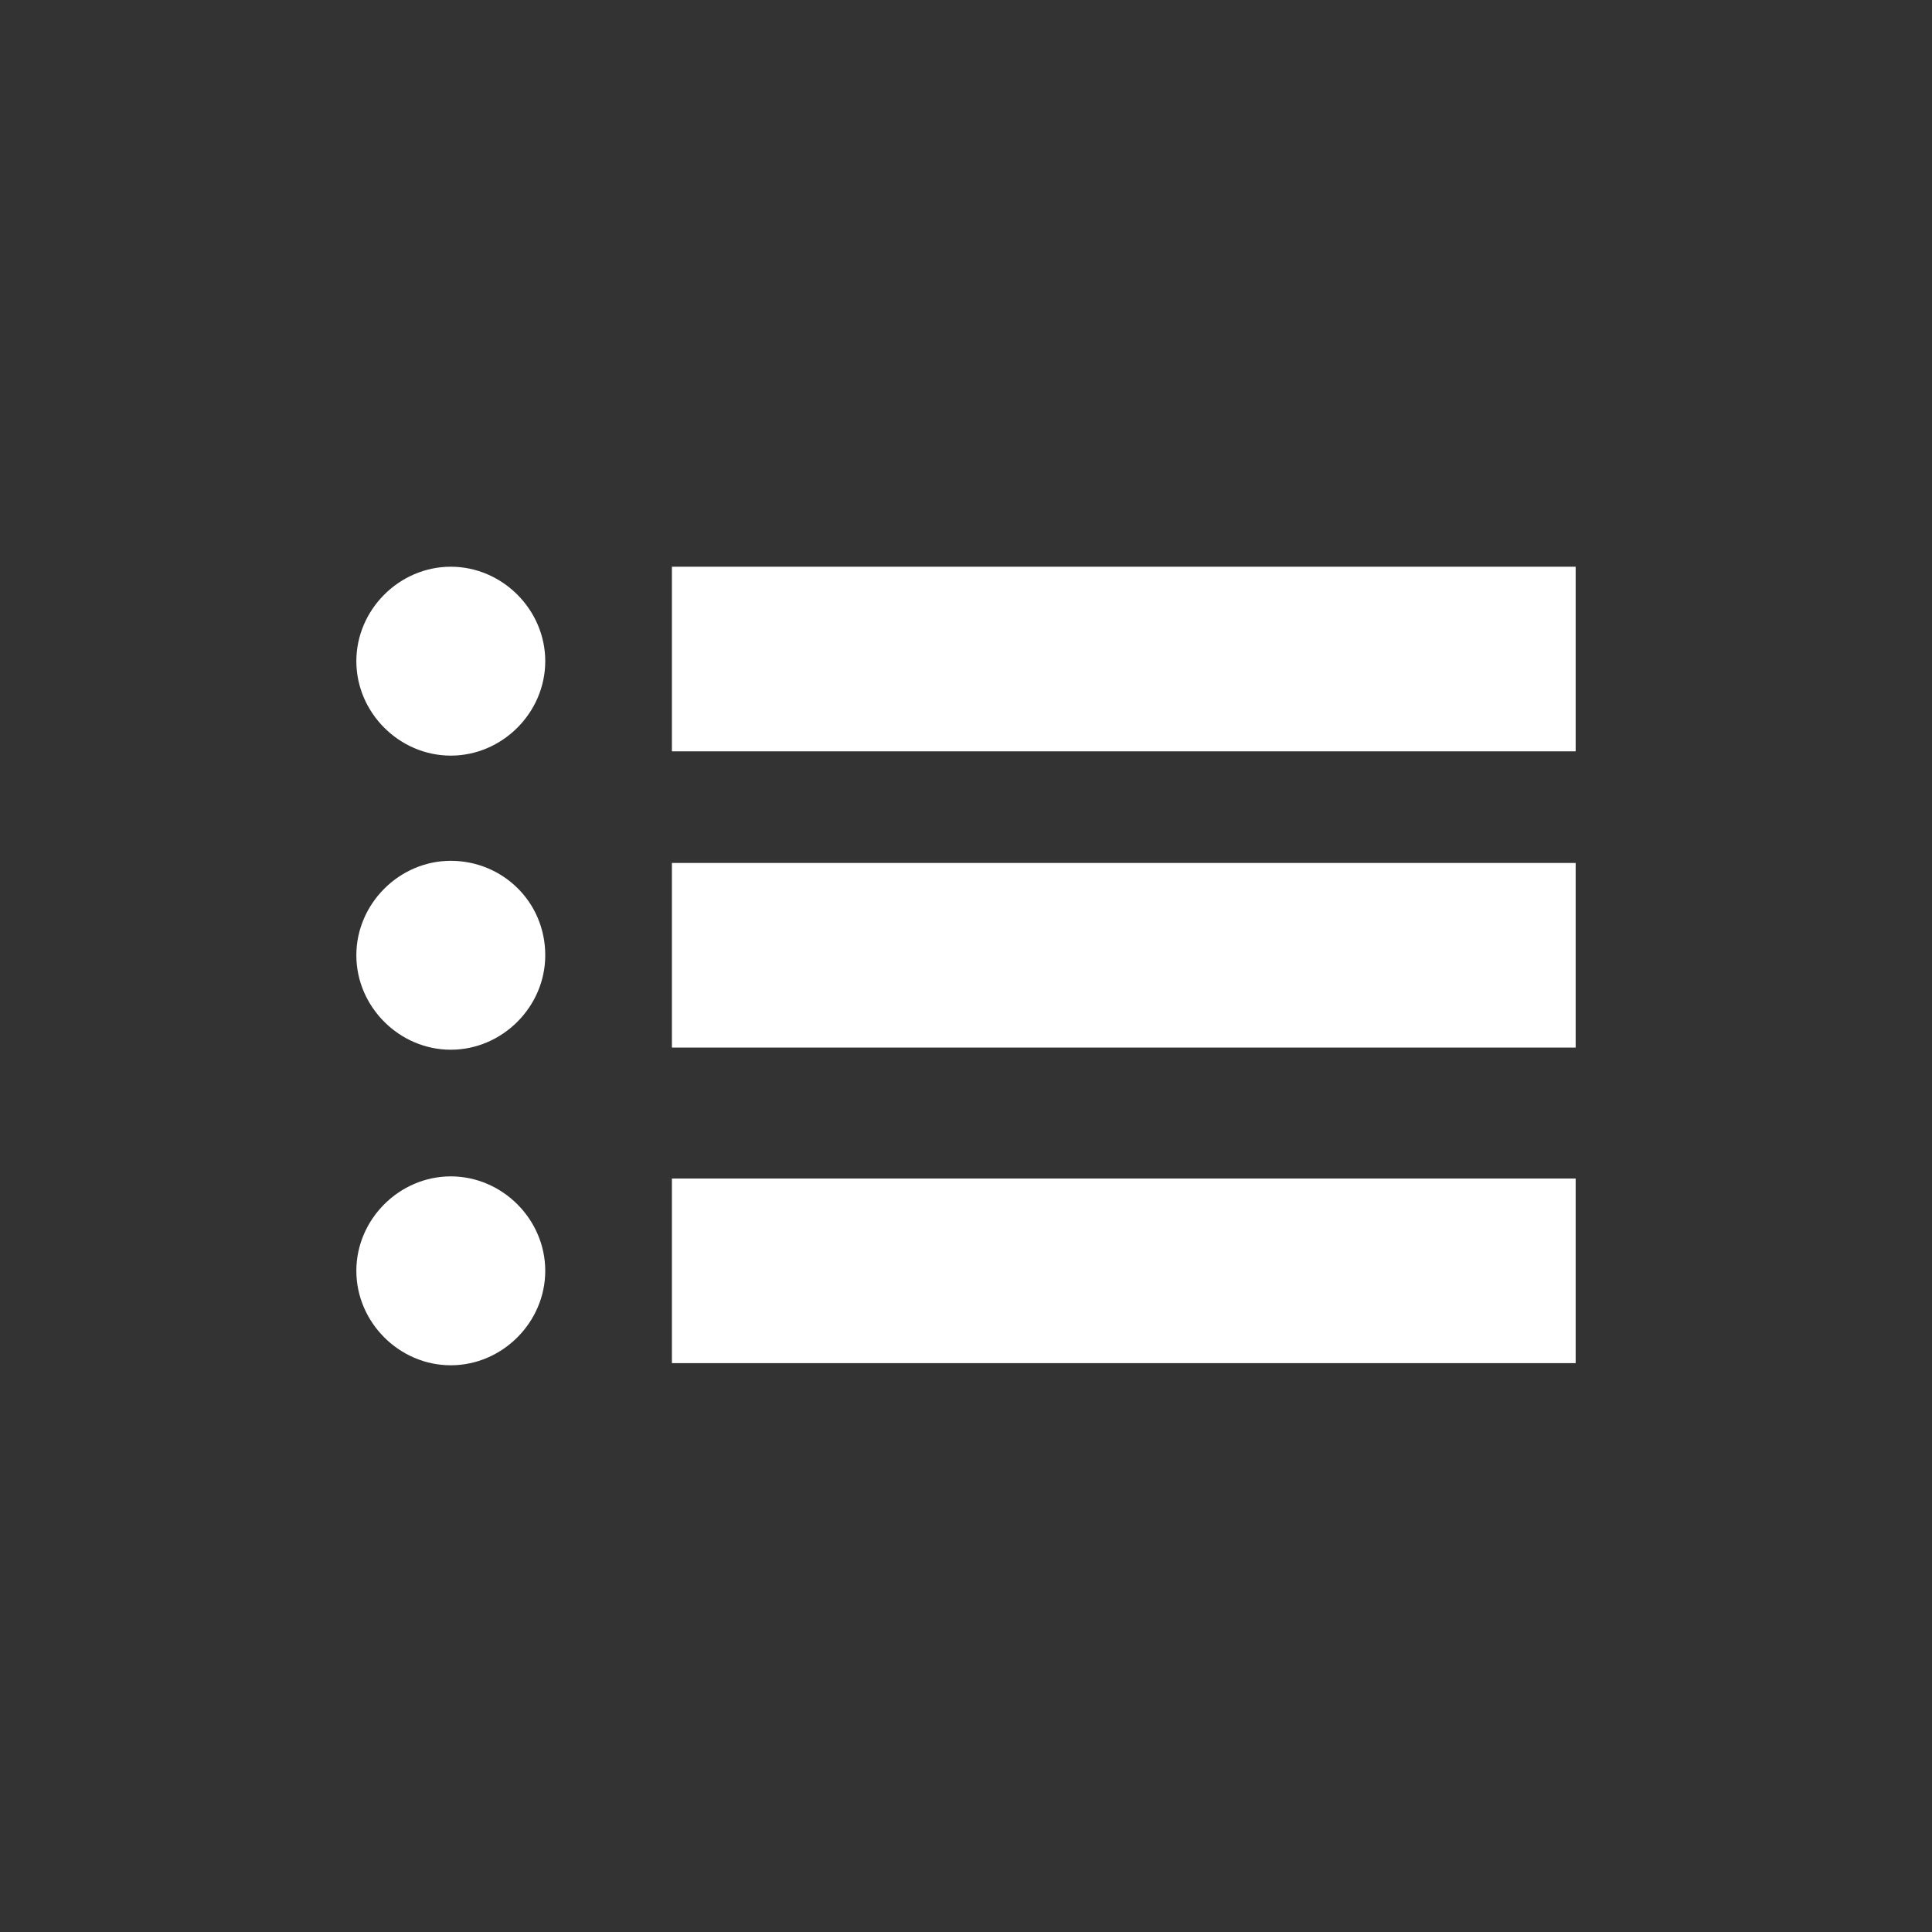 <?xml version="1.0" encoding="utf-8"?>
<!-- Generator: Adobe Illustrator 17.1.0, SVG Export Plug-In . SVG Version: 6.00 Build 0)  -->
<!DOCTYPE svg PUBLIC "-//W3C//DTD SVG 1.1//EN" "http://www.w3.org/Graphics/SVG/1.1/DTD/svg11.dtd">
<svg version="1.1" id="Layer_1" xmlns="http://www.w3.org/2000/svg" xmlns:xlink="http://www.w3.org/1999/xlink" x="0px" y="0px"
	 viewBox="0 0 90 90" enable-background="new 0 0 90 90" xml:space="preserve">
<rect x="0" y="0" width="90" height="90" fill="#333333" stroke="none"/>
<g>
	<rect x="31.3" y="26.4" fill="#FFFFFF" width="42.1" height="8.6"/>
	<rect x="31.3" y="40.2" fill="#FFFFFF" width="42.1" height="8.6"/>
	<rect x="31.3" y="54.9" fill="#FFFFFF" width="42.1" height="8.6"/>
	<path fill="#FFFFFF" d="M21,26.4c-2.4,0-4.4,2-4.4,4.4c0,2.4,2,4.4,4.4,4.4c2.4,0,4.4-2,4.4-4.4C25.4,28.4,23.4,26.4,21,26.4z"/>
	<path fill="#FFFFFF" d="M21,40.1c-2.4,0-4.4,2-4.4,4.4c0,2.4,2,4.4,4.4,4.4c2.4,0,4.4-2,4.4-4.4C25.4,42,23.4,40.1,21,40.1z"/>
	<path fill="#FFFFFF" d="M21,54.8c-2.4,0-4.4,2-4.4,4.4c0,2.4,2,4.4,4.4,4.4c2.4,0,4.4-2,4.4-4.4C25.4,56.8,23.4,54.8,21,54.8z"/>
</g>
</svg>
